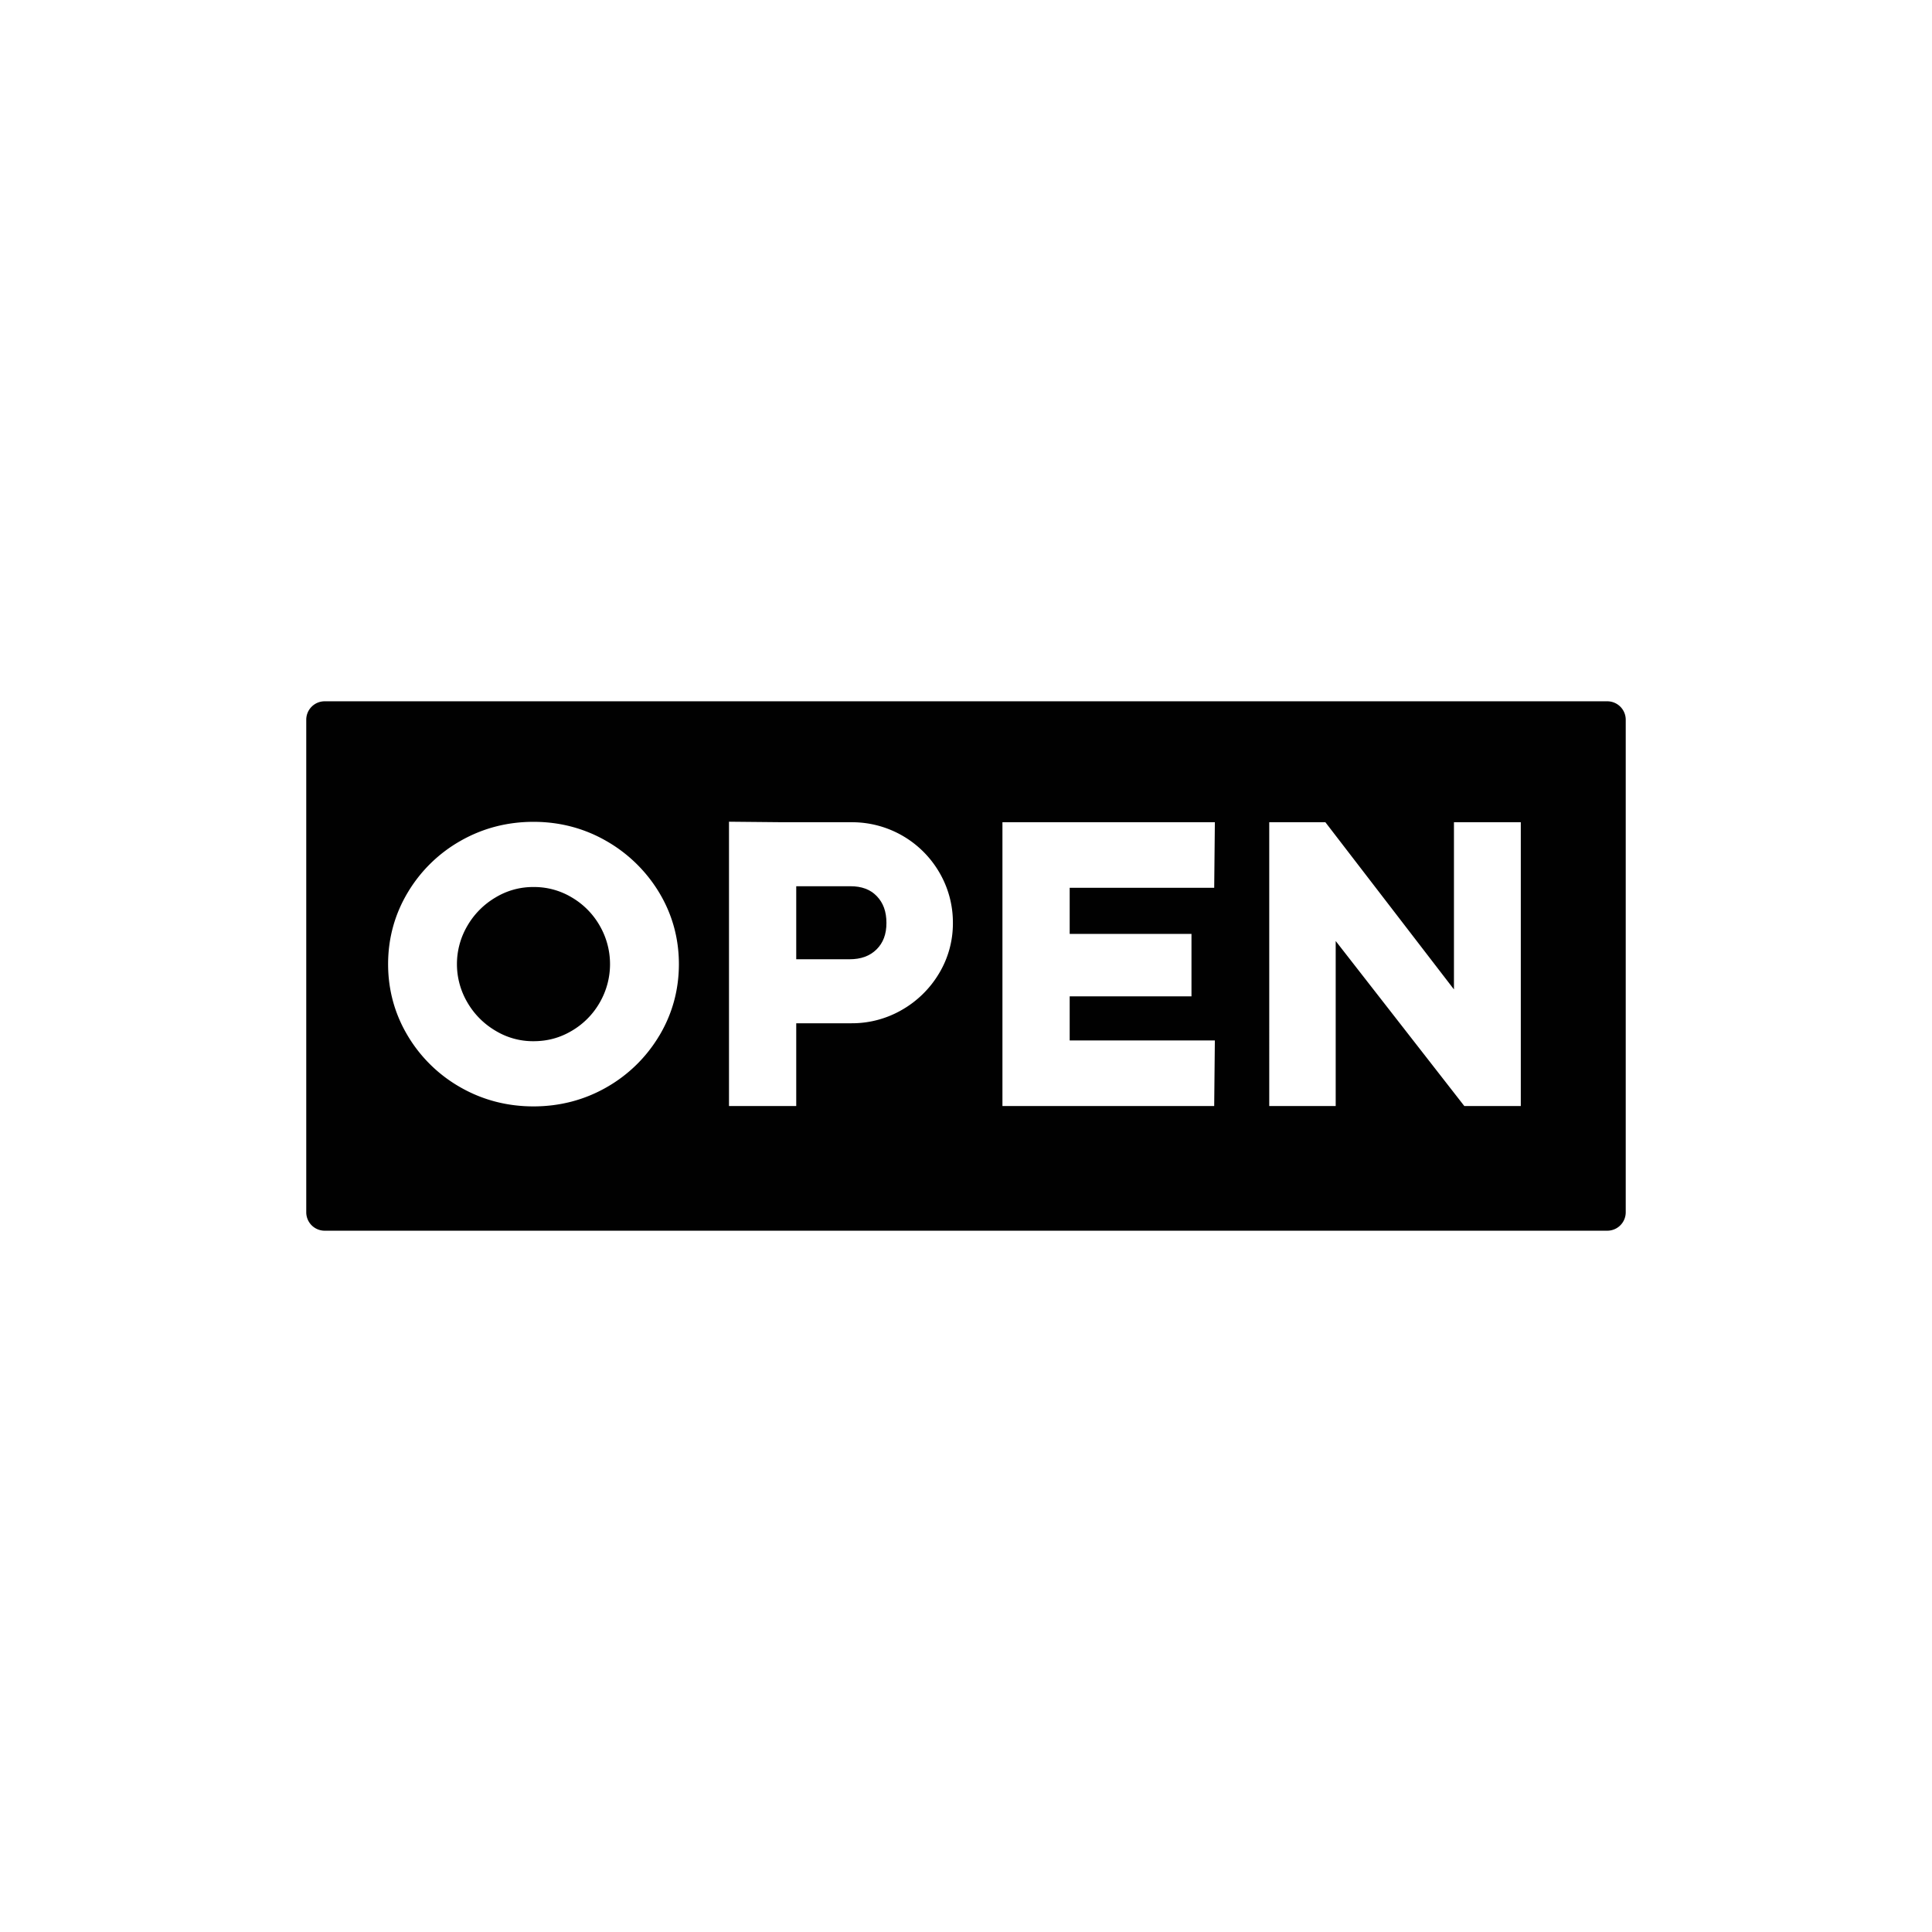 <svg id="Finalised" xmlns="http://www.w3.org/2000/svg" viewBox="0 0 3401.57 3401.57"><defs><style>.cls-1{fill:#010101;}</style></defs><title>MMNTM_Icons_Final</title><path class="cls-1" d="M1006.77,1580.08a128.61,128.61,0,0,0-67.48-18.35,127.17,127.17,0,0,0-66.79,18.36,138.21,138.21,0,0,0-49.67,50,133,133,0,0,0,0,134.74,138,138,0,0,0,49.69,50,127.09,127.09,0,0,0,66.79,18.36c24.65,0,46.72-6,67.49-18.35A135.38,135.38,0,0,0,1056,1765a135.29,135.29,0,0,0,0-135A135.33,135.33,0,0,0,1006.77,1580.08Z"/><path class="cls-1" d="M1497.19,1560.34h-95.3v128.57h93.87c20.17,0,35.71-5.68,47.52-17.34h0c11.73-11.59,17.43-26.83,17.43-46.59,0-20-5.59-35.41-17.1-47.29C1532.33,1566,1517.12,1560.34,1497.19,1560.34Z"/><path class="cls-1" d="M2830,1234.74H571.53a32.43,32.43,0,0,0-32.33,32.33V2134.5a32.43,32.43,0,0,0,32.33,32.33H2830a32.44,32.44,0,0,0,32.34-32.33V1267.07A32.44,32.44,0,0,0,2830,1234.74Zm-1669.44,589a253.88,253.88,0,0,1-93.08,90.86c-38.88,22.14-82,33.37-128.23,33.37s-89.36-11.23-128.24-33.38A253.45,253.45,0,0,1,718,1823.78c-23-38.35-34.69-80.85-34.69-126.29S695,1609.55,718,1571.19a253.55,253.55,0,0,1,93.07-90.86c38.9-22.13,82-33.37,128.24-33.37s89.4,11.37,128.32,33.78h0a257.5,257.5,0,0,1,92.92,90.73c23,38.16,34.74,80.55,34.74,126S1183.62,1785.43,1160.6,1823.78ZM1653.23,1714a180.09,180.09,0,0,1-65.09,63.93,175.41,175.41,0,0,1-88.84,23.68h-97.41v145.72H1283.5V1446.74l95.4.92h120.4a177.73,177.73,0,0,1,154.42,88.19,174.26,174.26,0,0,1,24,89.12A170.43,170.43,0,0,1,1653.23,1714Zm444.55-69.7v109.89H1883.34v77.67h255.59l-1.16,115.47H1764.94V1447.66h374l-1.16,115.47H1883.34v81.15Zm579.81,303h-99.46l-226.44-290.53v290.53h-117V1447.66h98.84L2559.9,1742V1447.66h117.69Z"/></svg>